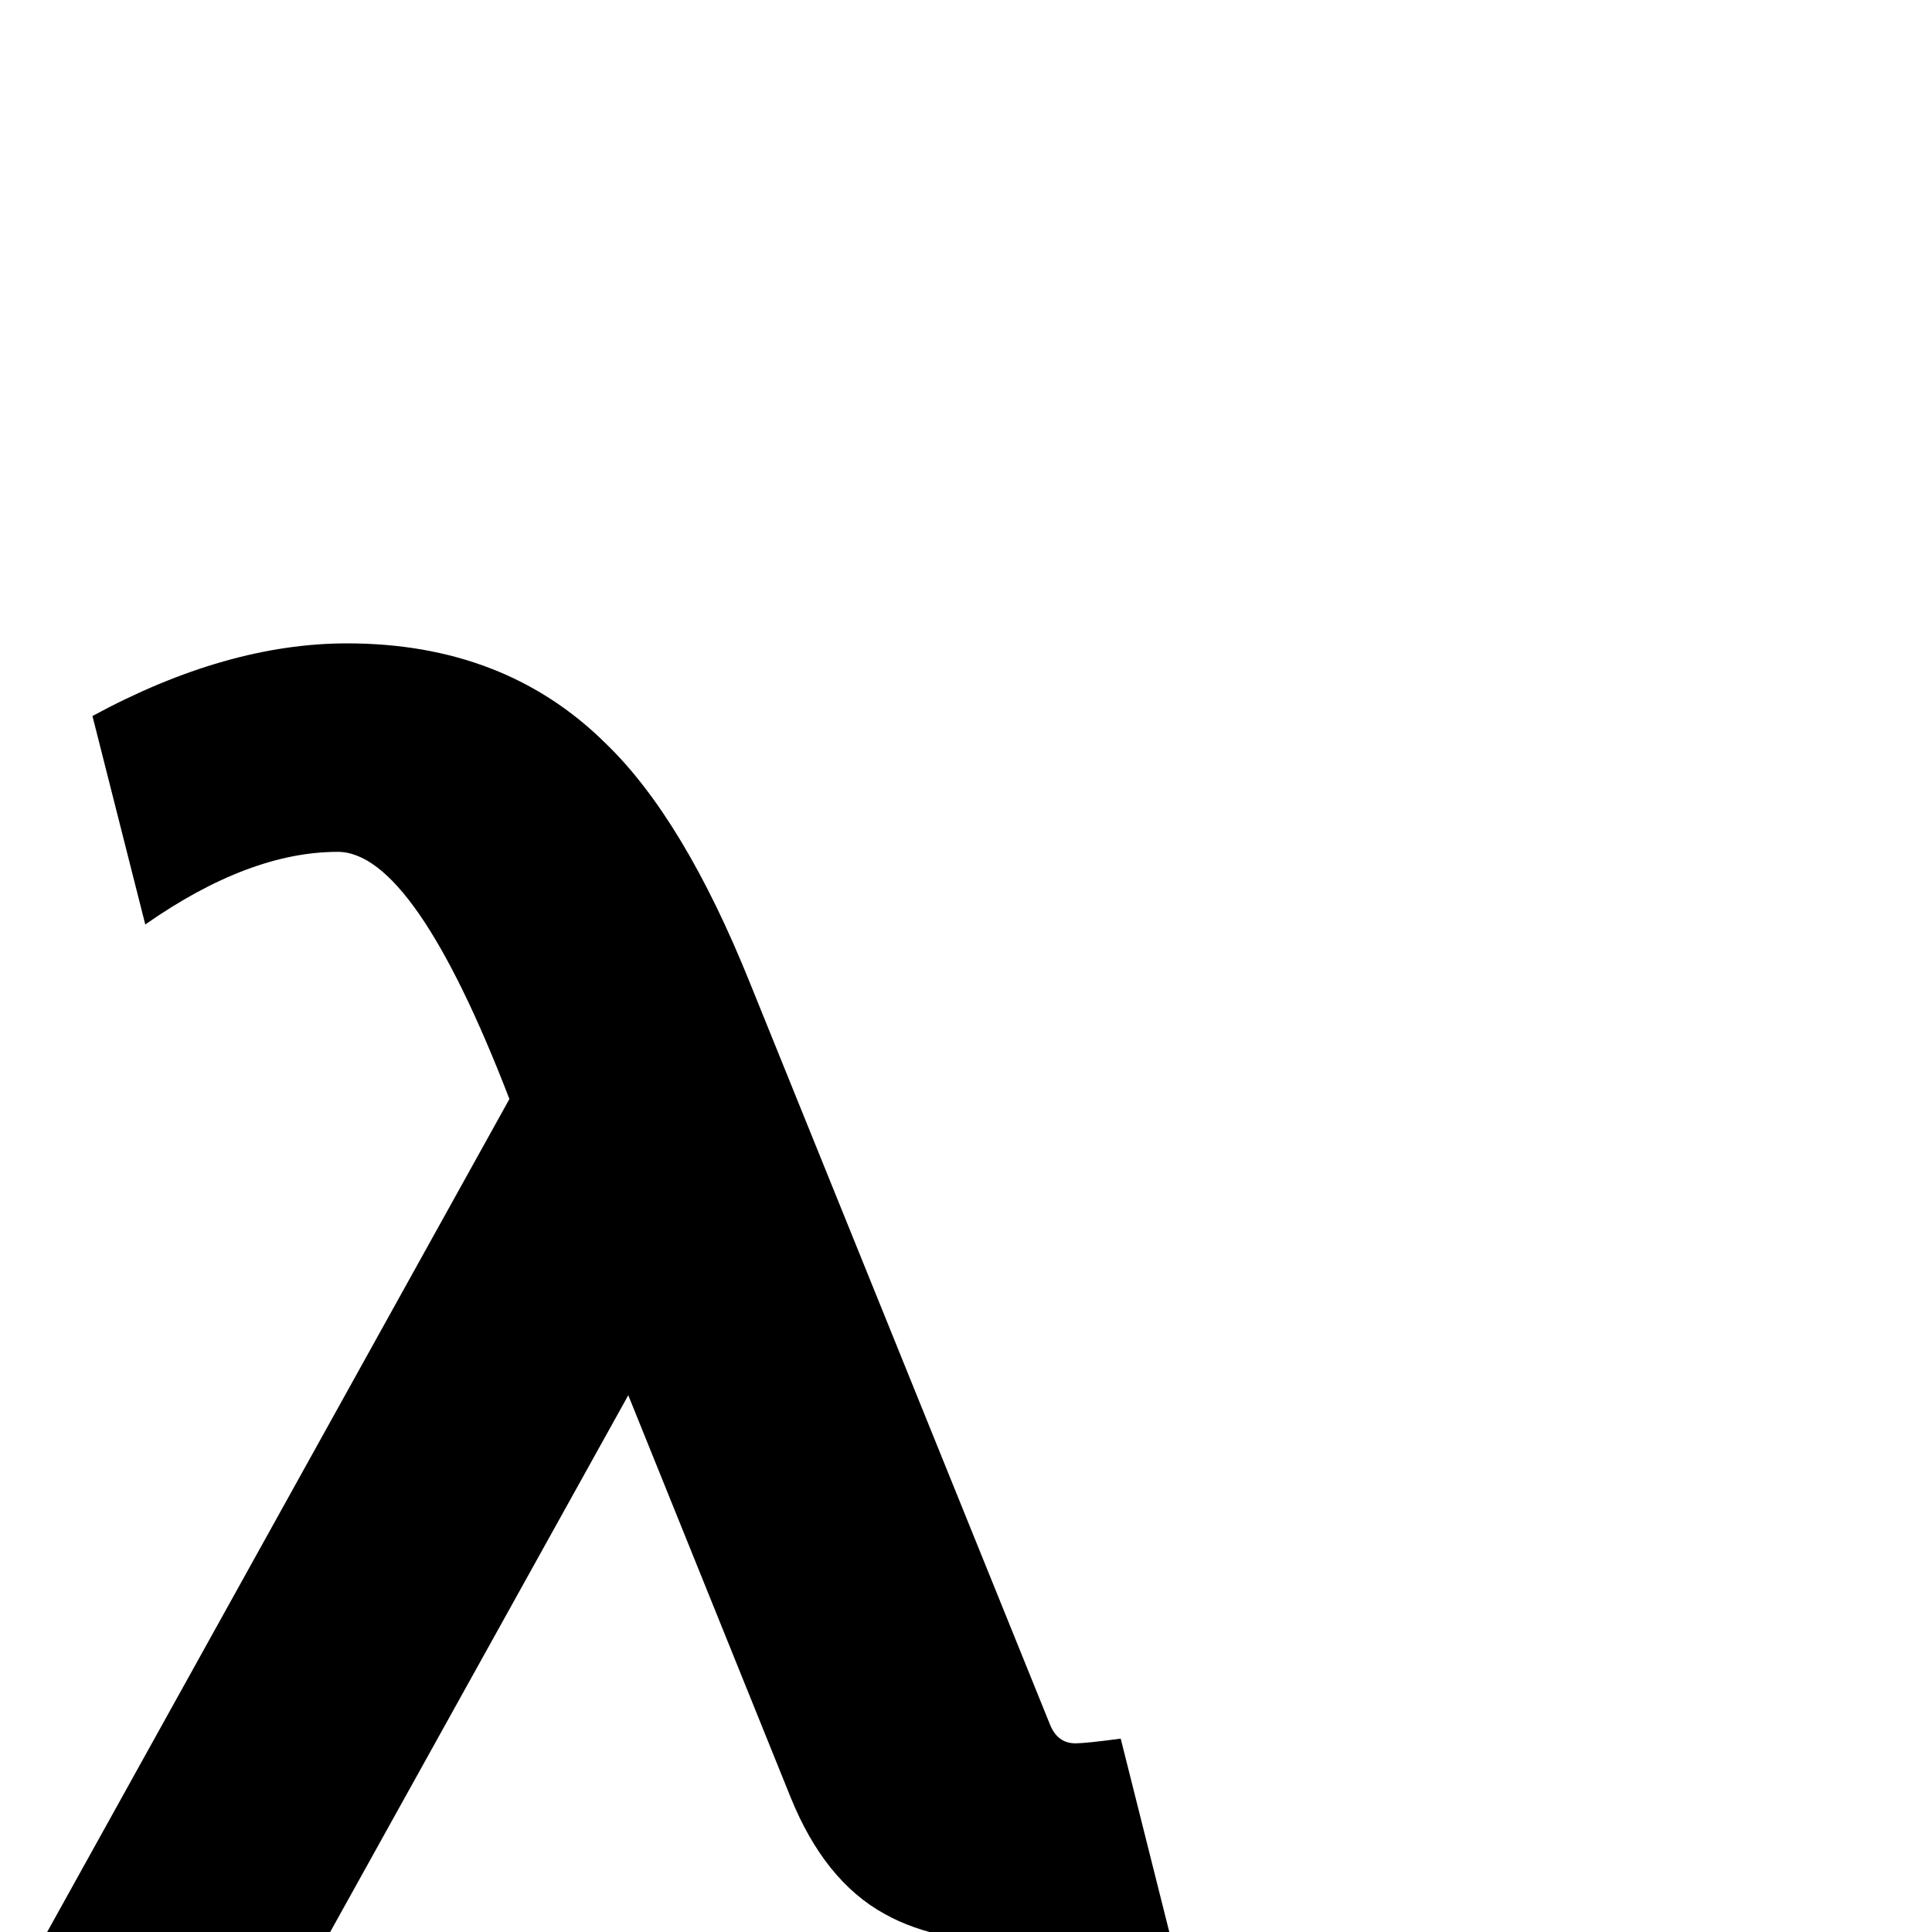 <?xml version="1.0" standalone="no"?>
<!DOCTYPE svg PUBLIC "-//W3C//DTD SVG 1.1//EN" "http://www.w3.org/Graphics/SVG/1.1/DTD/svg11.dtd" >
<svg viewBox="0 -442 2048 2048">
  <g transform="matrix(1 0 0 -1 0 1606)">
   <path fill="currentColor"
d="M1240 -2q-75 -11 -144 -11q-101 0 -158 32q-64 35 -100 124l-172 426l-316 -569h-300l490 883q-101 262 -182 262q-94 0 -204 -77l-56 221q142 77 270 77q167 0 274 -106q83 -80 153 -254l318 -786q8 -20 27 -20q11 0 48 5z" />
  </g>

</svg>
